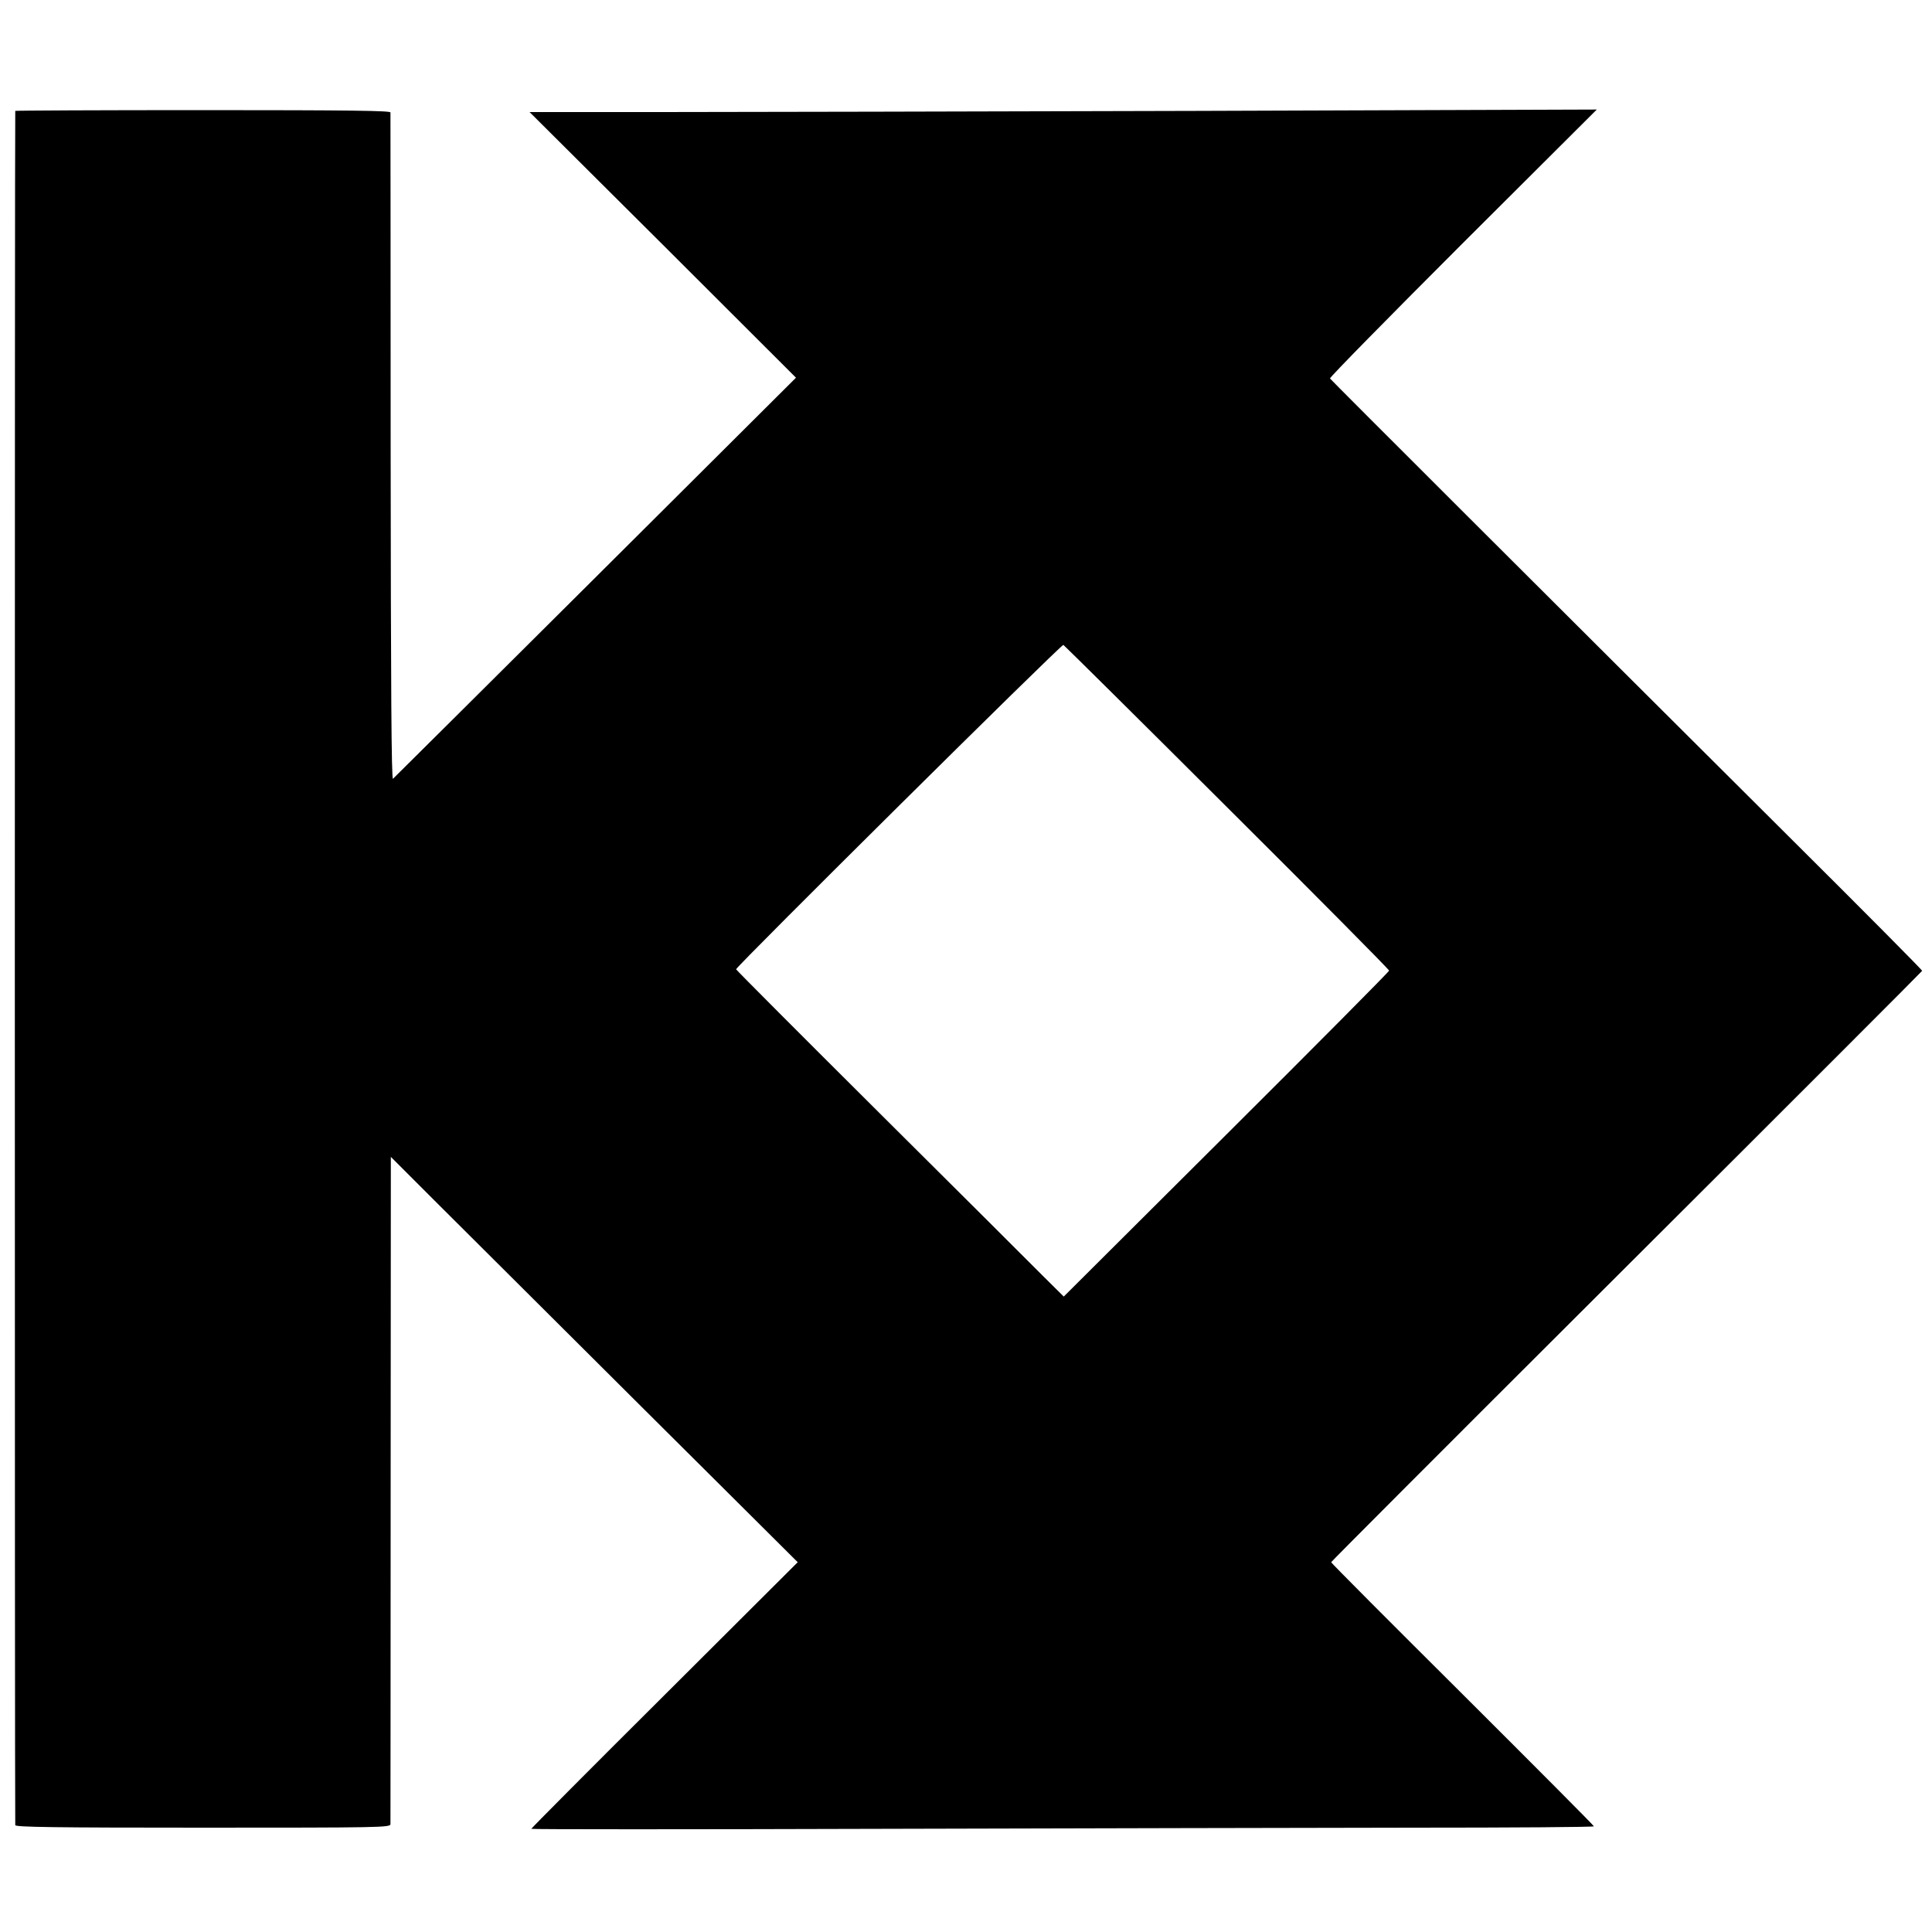 <svg version="1" xmlns="http://www.w3.org/2000/svg" width="1333.333" height="1333.333" viewBox="0 0 1000 1000"><path d="M7.9 57.4c-.3.3-.3 882.4 0 887.3.1 1 20.2 1.3 97.1 1.3 91.7 0 97-.1 97.1-1.8 0-.9.1-79 .1-173.5l.1-171.9 22.6 22.6c12.4 12.4 59.8 59.6 105.3 104.9l82.7 82.3-68.9 68.7c-38 37.8-69 69-69 69.3 0 .3 81.6.3 181.3 0 99.6-.3 223.4-.5 274.9-.6 51.6 0 93.8-.3 93.8-.7 0-.4-30.6-31.1-68-68.4-37.4-37.2-68-67.9-68-68.3 0-.3 61.5-61.9 136.6-136.8C941.7 556 993 504.6 994.9 502.5c.2-.3-30.4-31.1-68-68.5C806.7 314.3 689 196.8 688.4 195.9c-.3-.5 30.7-32 68.8-70.1l69.3-69.1-207.4.7c-114.1.3-238.4.6-276.2.6h-68.8l69 68.7 68.9 68.8-103.7 103.3C251.2 355.6 204 402.6 203.4 403.1c-.8.6-1.1-47-1.2-171.4 0-94.7-.1-172.8-.1-173.5-.1-.9-20.2-1.2-96.9-1.2-53.3 0-97.1.2-97.3.4zm627.3 360.5c46.1 45.9 83.8 83.9 83.8 84.5 0 .5-37.9 38.7-84.2 84.8l-84.2 83.9-11.1-11c-6-6.1-44.2-44.1-84.7-84.4-40.6-40.4-73.8-73.7-73.8-74 0-1.4 168.5-168.5 169.4-167.9.5.3 38.7 38.1 84.8 84.1z"/></svg>